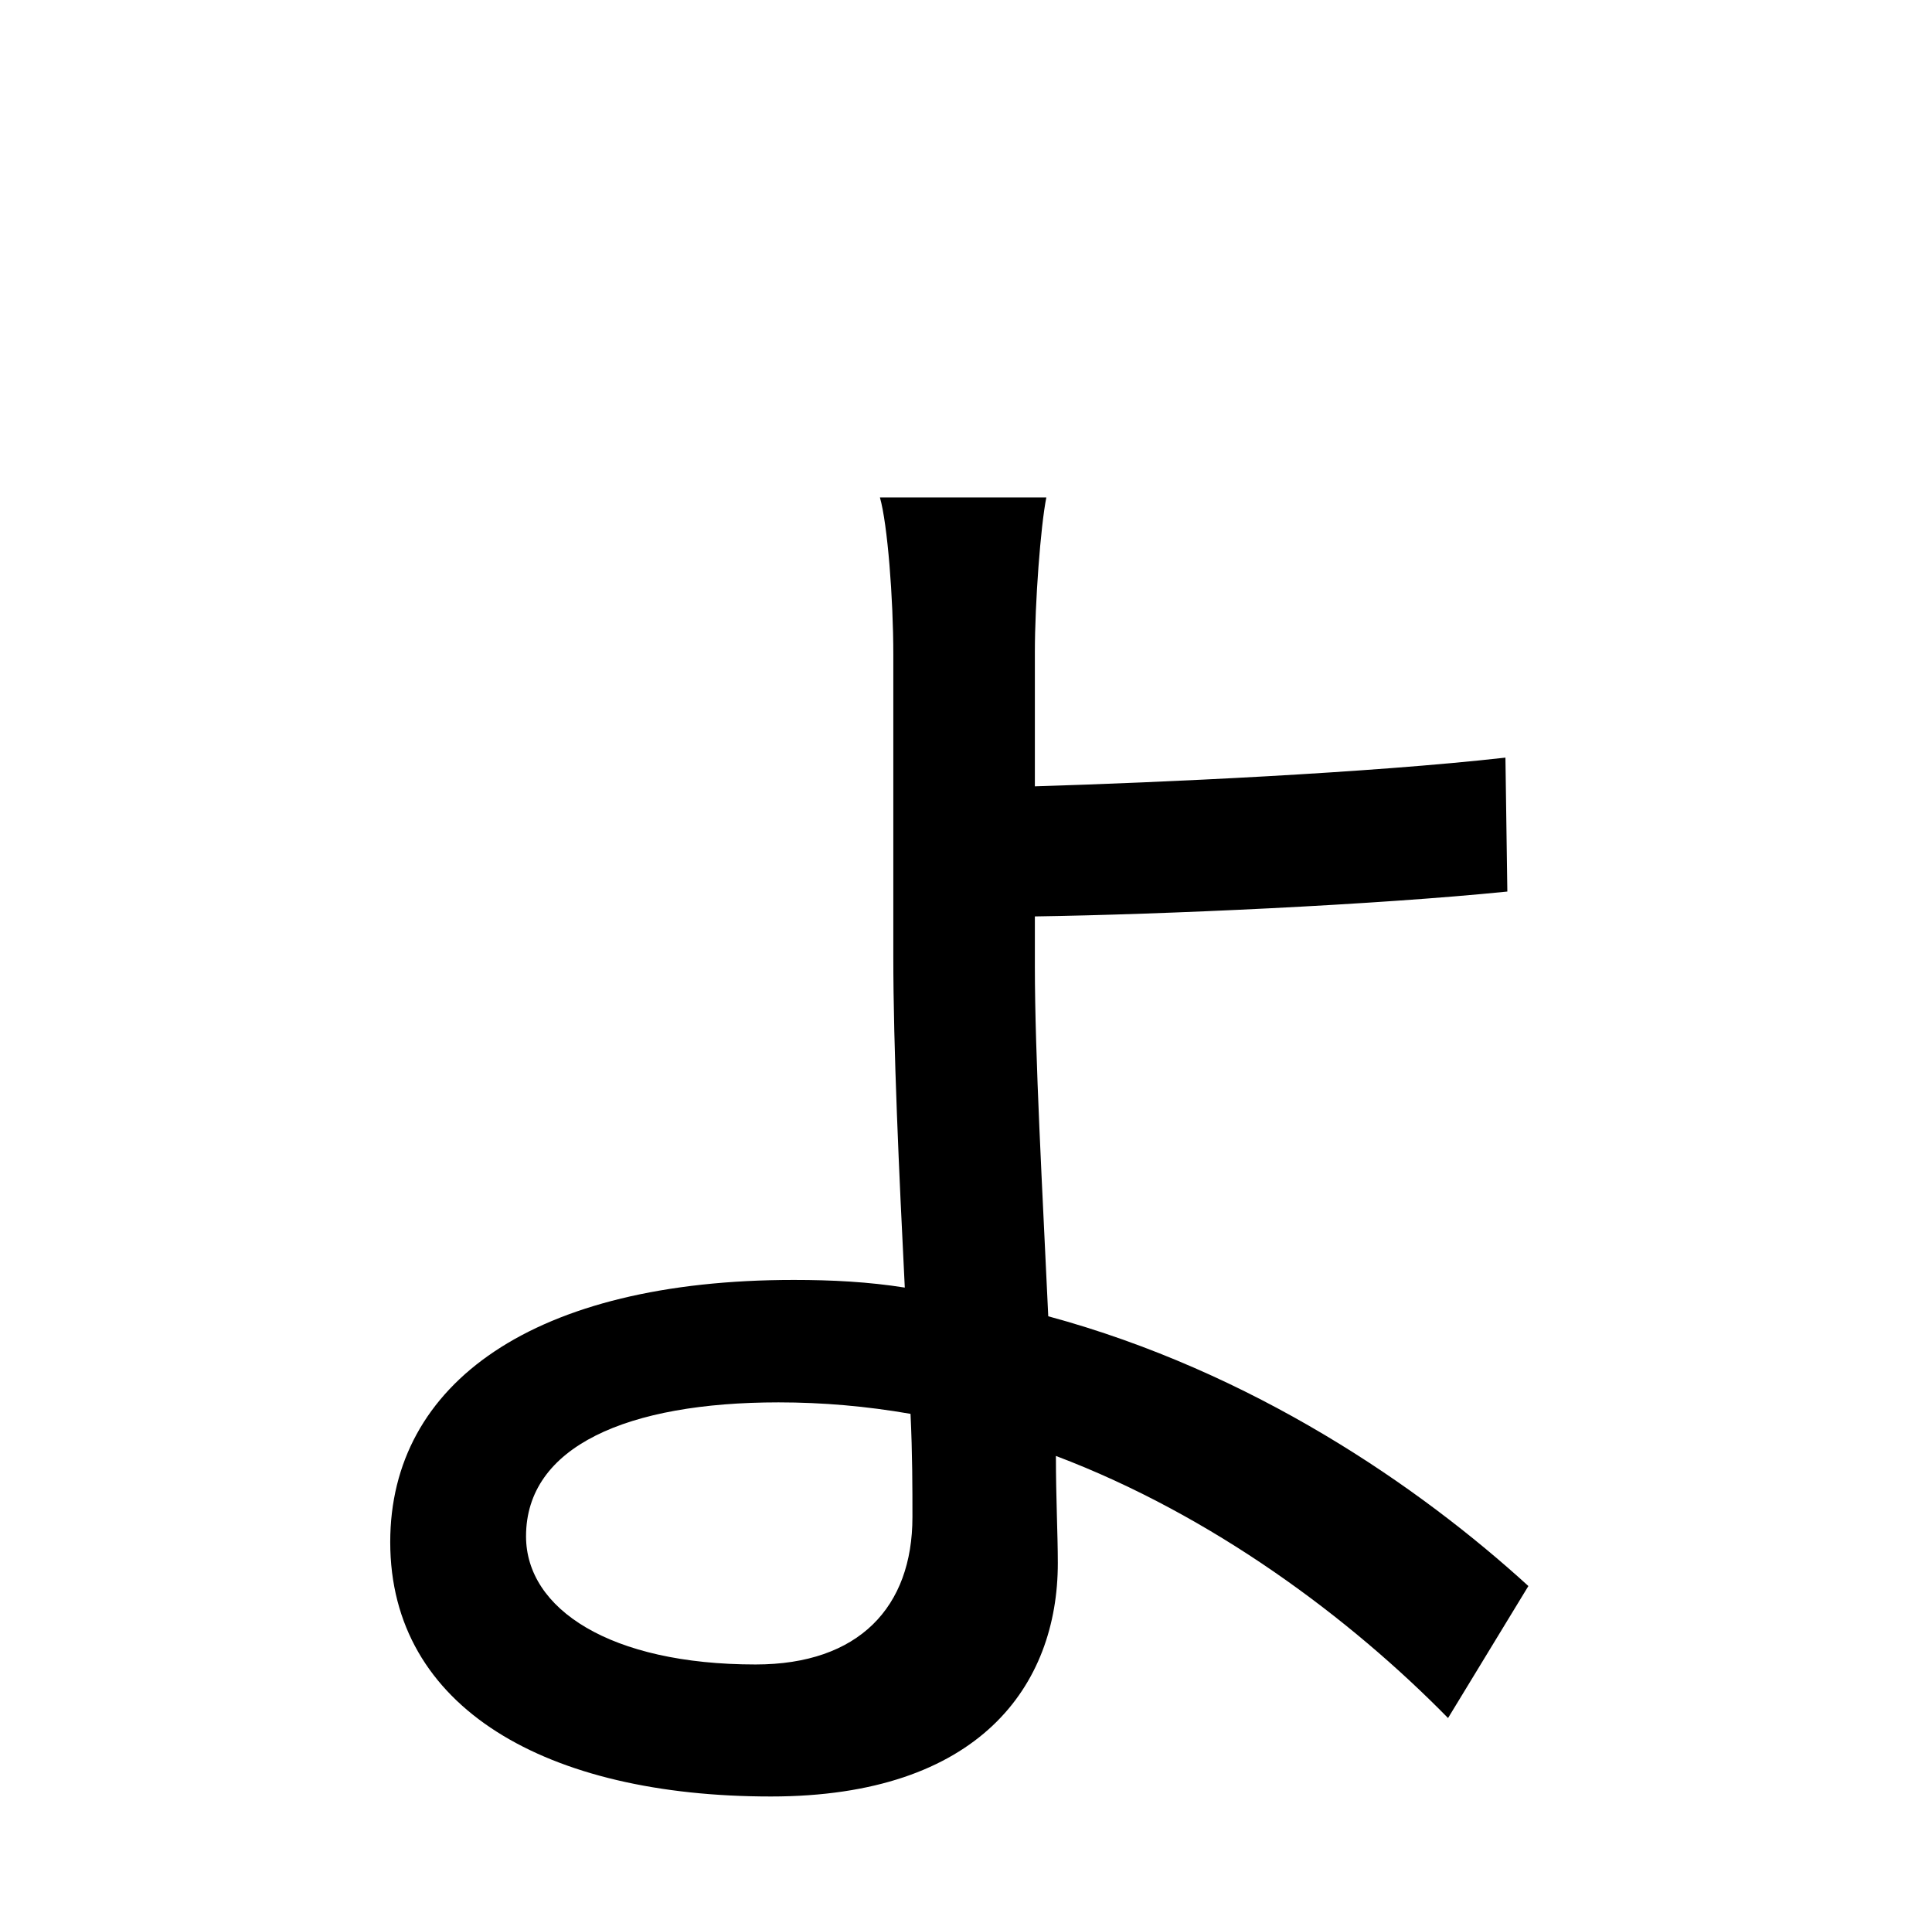 <?xml version="1.0" standalone="no"?>
<!DOCTYPE svg PUBLIC "-//W3C//DTD SVG 1.1//EN" "http://www.w3.org/Graphics/SVG/1.1/DTD/svg11.dtd" >
<svg xmlns="http://www.w3.org/2000/svg" xmlns:xlink="http://www.w3.org/1999/xlink" version="1.1" viewBox="-10 0 1010 1000">
   <path fill="currentColor"
d="M467 793c0 -15 0 -33 -1 -54c-23 -4 -46 -6 -69 -6c-79 0 -132 23 -132 70c0 38 44 67 120 67c54 0 82 -30 82 -77zM531 479v26c0 47 4 118 7 183c107 29 194 89 251 141l-42 69c-51 -52 -123 -106 -205 -137c0 22 1 41 1 56c0 64 -41 122 -150 122
c-117 0 -199 -46 -199 -133c0 -83 75 -137 211 -137c20 0 39 1 58 4c-3 -60 -6 -125 -6 -173v-158c0 -29 -3 -68 -7 -82h87c-3 15 -6 55 -6 81v70c66 -2 175 -7 246 -15l1 70c-69 7 -180 12 -247 13z" />
</svg>
